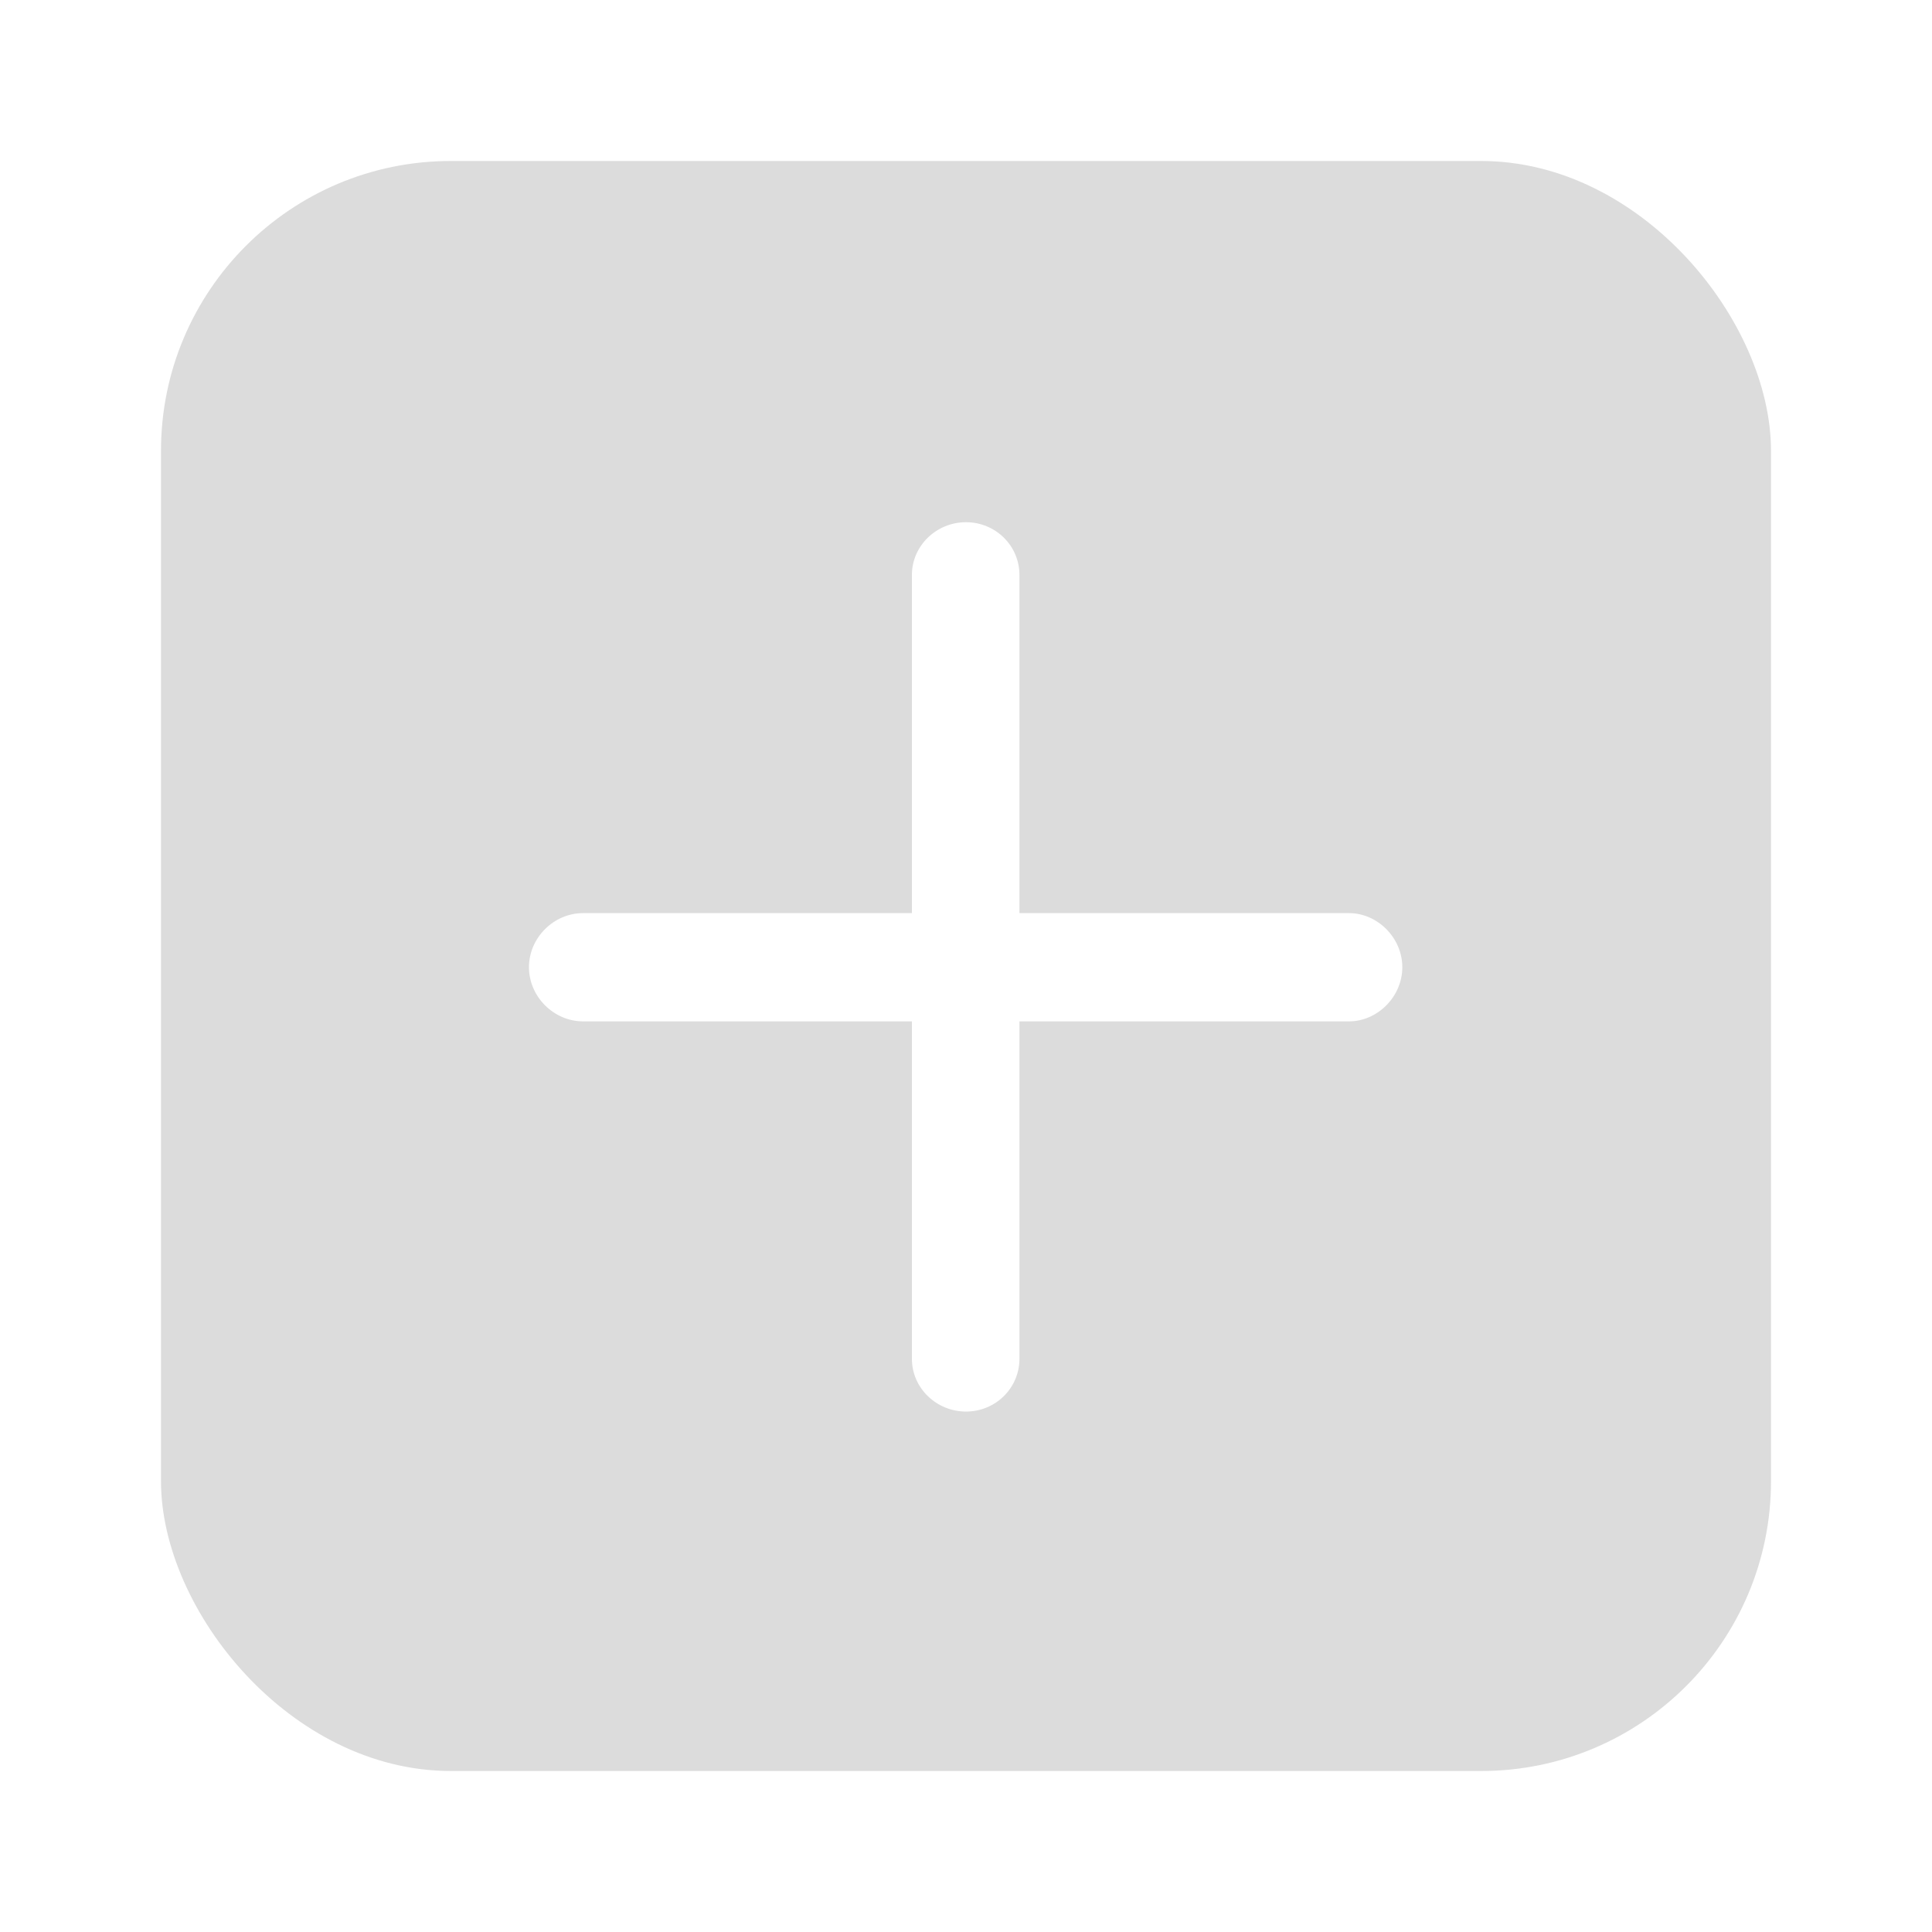<svg width="24" height="24" viewBox="0 0 24 24" fill="none" xmlns="http://www.w3.org/2000/svg">
<rect width="24" height="24" fill="white"/>
<rect x="2" y="2" width="20" height="20" rx="3.6" fill="#C4C4C4" fill-opacity="0.6"/>
<path d="M12 17.535C12.365 17.535 12.664 17.245 12.664 16.879V12.688H16.756C17.113 12.688 17.42 12.38 17.42 12.015C17.42 11.65 17.113 11.343 16.756 11.343H12.664V7.143C12.664 6.777 12.365 6.487 12 6.487C11.635 6.487 11.328 6.777 11.328 7.143V11.343H7.244C6.878 11.343 6.571 11.65 6.571 12.015C6.571 12.38 6.878 12.688 7.244 12.688H11.328V16.879C11.328 17.245 11.635 17.535 12 17.535Z" fill="white"/>
</svg>
